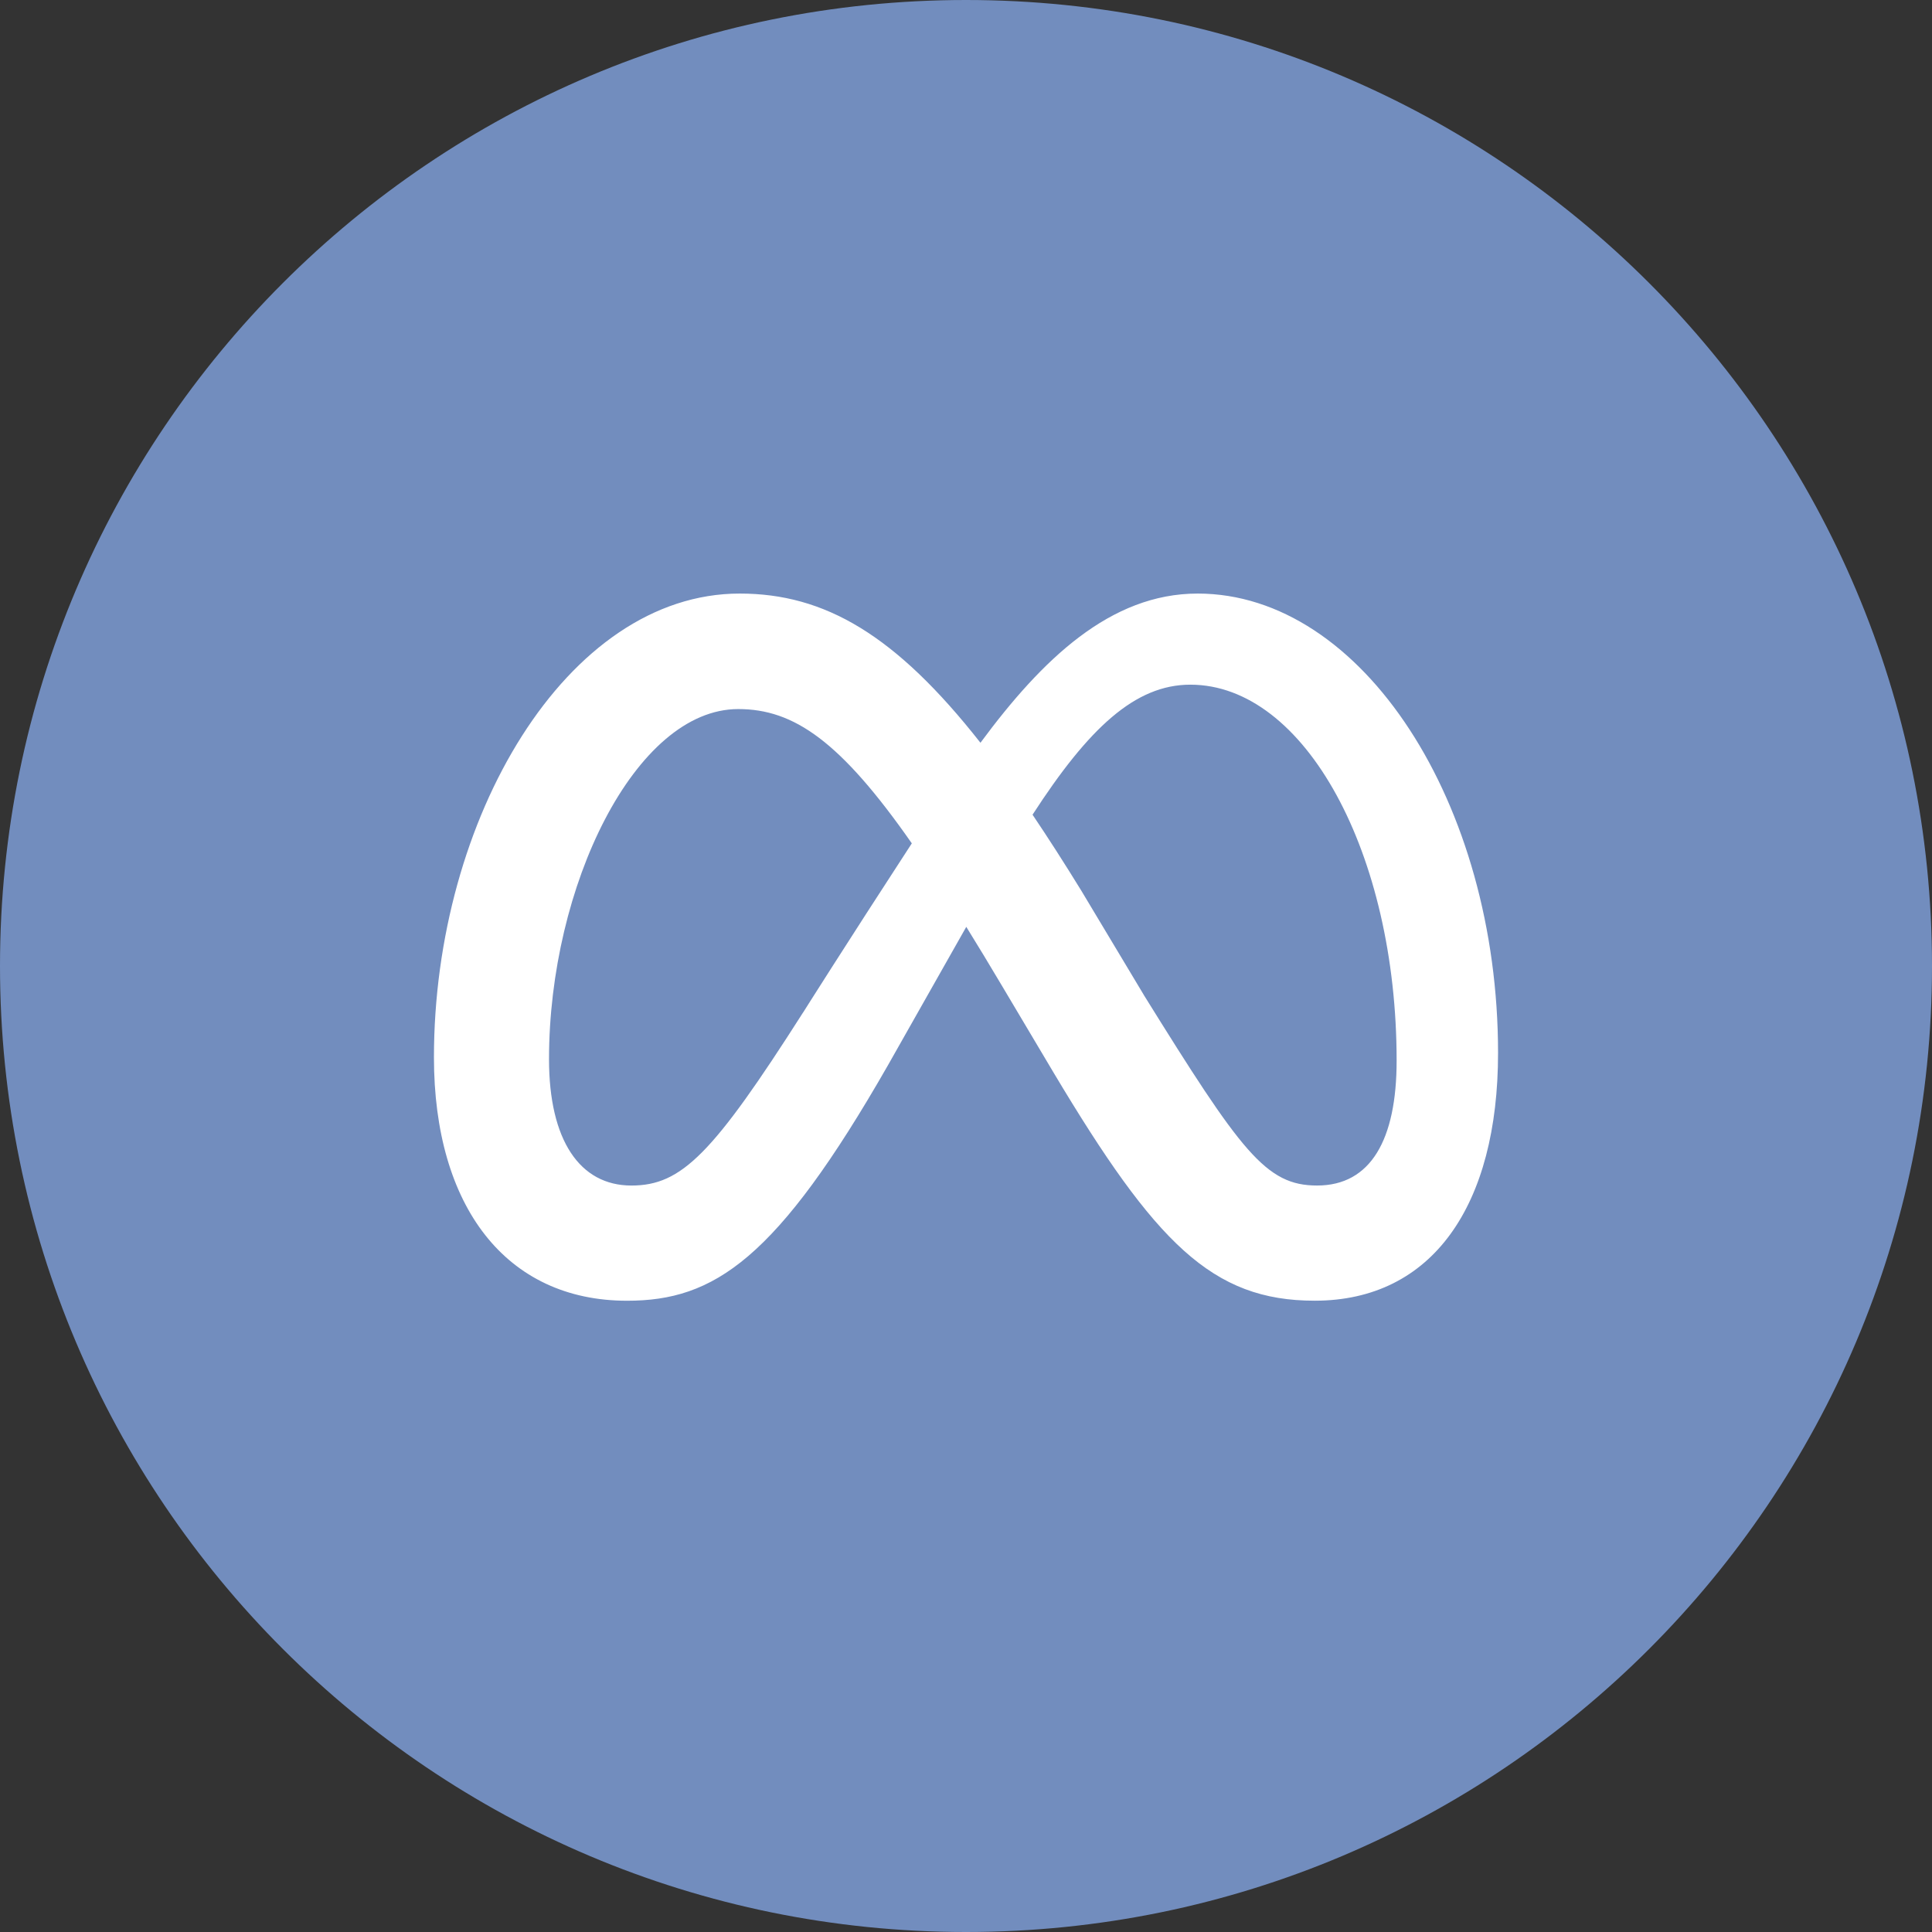 <svg width="1024" height="1024" viewBox="0 0 1024 1024" fill="none" xmlns="http://www.w3.org/2000/svg">
<rect x="0" y="0" width="1024" height="1024" fill="#333333" stroke="none"/>
<g clip-path="url(#clip0_2_2799)">
<path d="M512 1024C794.77 1024 1024 794.77 1024 512C1024 229.23 794.77 0 512 0C229.23 0 0 229.23 0 512C0 794.77 229.23 1024 512 1024Z" fill="#728DBE"/>
<path d="M634.78 314.6C588.53 314.6 552.38 349.43 519.66 393.68C474.66 336.42 437.08 314.6 392.07 314.6C300.31 314.6 230 434 230 560.42C230 639.51 268.26 689.42 332.36 689.42C378.49 689.42 411.67 667.67 470.65 564.57C470.65 564.57 495.24 521.15 512.15 491.25C518.077 500.817 524.32 511.127 530.88 522.18L558.54 568.71C612.4 658.84 642.42 689.4 696.81 689.4C759.25 689.4 794 638.83 794 558.09C794 425.75 722.11 314.6 634.78 314.6ZM425.67 536.6C377.85 611.6 361.31 628.36 334.67 628.36C307.27 628.36 290.99 604.31 290.99 561.41C290.99 469.65 336.74 375.82 391.28 375.82C420.81 375.82 445.5 392.88 483.28 447C447.41 502.1 425.67 536.64 425.67 536.64V536.6ZM606.14 527.16L573.07 472C564.123 457.447 555.523 444.05 547.27 431.81C577.07 385.81 601.66 362.89 630.9 362.89C691.64 362.89 740.24 452.32 740.24 562.18C740.24 604.05 726.52 628.35 698.11 628.35C670.87 628.4 657.86 610.41 606.14 527.2V527.16Z" fill="white"/>
</g>
<defs>
<clipPath id="clip0_2_2799">
<rect width="1024" height="1024" fill="white"/>
</clipPath>
</defs>
</svg>
